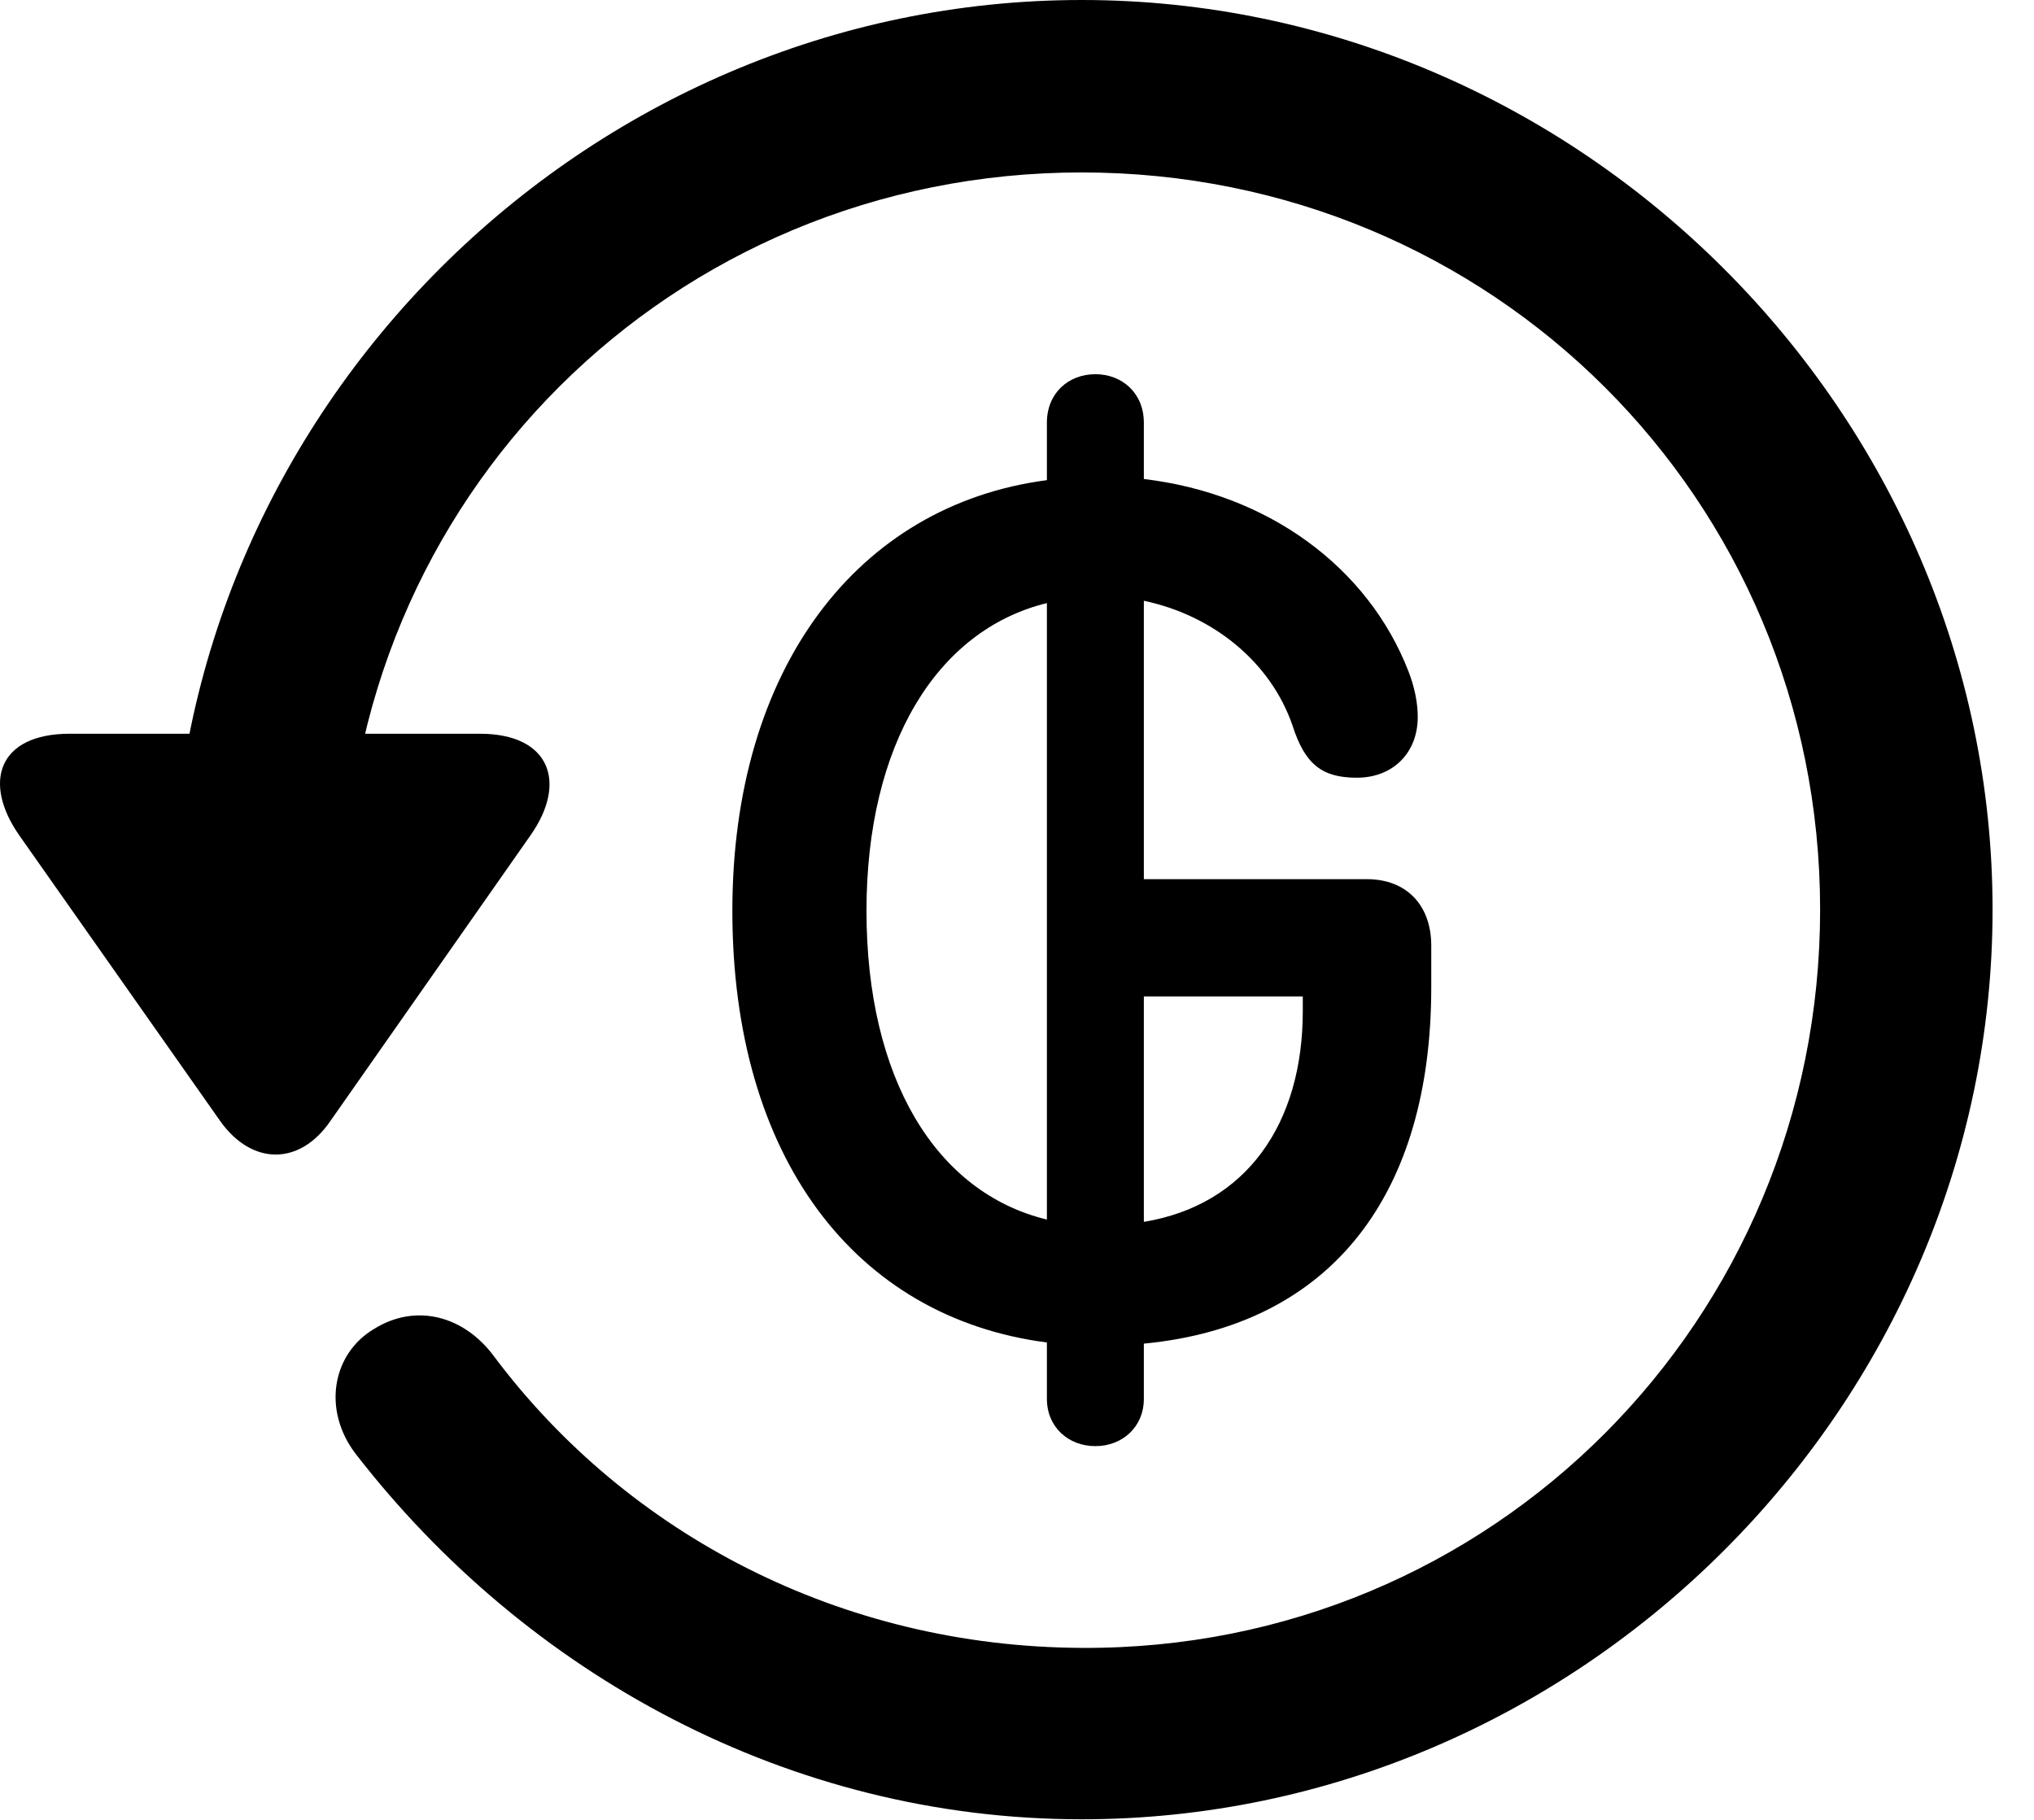 <svg version="1.1" xmlns="http://www.w3.org/2000/svg" xmlns:xlink="http://www.w3.org/1999/xlink" width="17.622" height="15.771" viewBox="0 0 17.622 15.771">
 <g>
  <rect height="15.771" opacity="0" width="17.622" x="0" y="0"/>
  <path d="M9.372 15.762C13.679 15.762 17.263 12.188 17.263 7.881C17.263 3.574 13.679 0 9.372 0C5.066 0 1.492 3.564 1.492 7.871L2.986 7.871C2.986 4.316 5.818 1.494 9.372 1.494C12.927 1.494 15.769 4.326 15.769 7.881C15.769 11.435 12.927 14.297 9.372 14.277C7.283 14.268 5.437 13.291 4.285 11.758C4.021 11.396 3.601 11.289 3.24 11.514C2.878 11.729 2.79 12.217 3.083 12.598C4.558 14.502 6.833 15.762 9.372 15.762ZM0.603 6.357C-0.012 6.357-0.159 6.777 0.173 7.246L1.911 9.717C2.185 10.098 2.595 10.098 2.859 9.717L4.597 7.236C4.919 6.777 4.763 6.357 4.158 6.357Z" fill="currentColor"/>
  <path d="M9.49 12.529C9.724 12.529 9.91 12.363 9.91 12.119L9.91 11.641C11.55 11.484 12.4 10.332 12.4 8.555L12.4 8.193C12.4 7.842 12.185 7.617 11.843 7.617L9.91 7.617L9.91 5.205C10.515 5.332 11.013 5.742 11.199 6.289C11.306 6.621 11.453 6.738 11.755 6.738C12.068 6.738 12.283 6.523 12.283 6.211C12.283 6.084 12.253 5.947 12.204 5.82C11.853 4.912 10.984 4.277 9.91 4.15L9.91 3.662C9.91 3.408 9.724 3.242 9.49 3.242C9.255 3.242 9.07 3.408 9.07 3.662L9.07 4.16C7.429 4.375 6.345 5.791 6.345 7.891C6.345 10.029 7.41 11.416 9.07 11.631L9.07 12.119C9.07 12.363 9.255 12.529 9.49 12.529ZM9.07 10.566C8.103 10.332 7.507 9.336 7.507 7.891C7.507 6.455 8.113 5.459 9.07 5.225ZM9.91 10.586L9.91 8.633L11.287 8.633L11.287 8.76C11.287 9.736 10.798 10.44 9.91 10.586Z" fill="currentColor"/>
 </g>
</svg>
